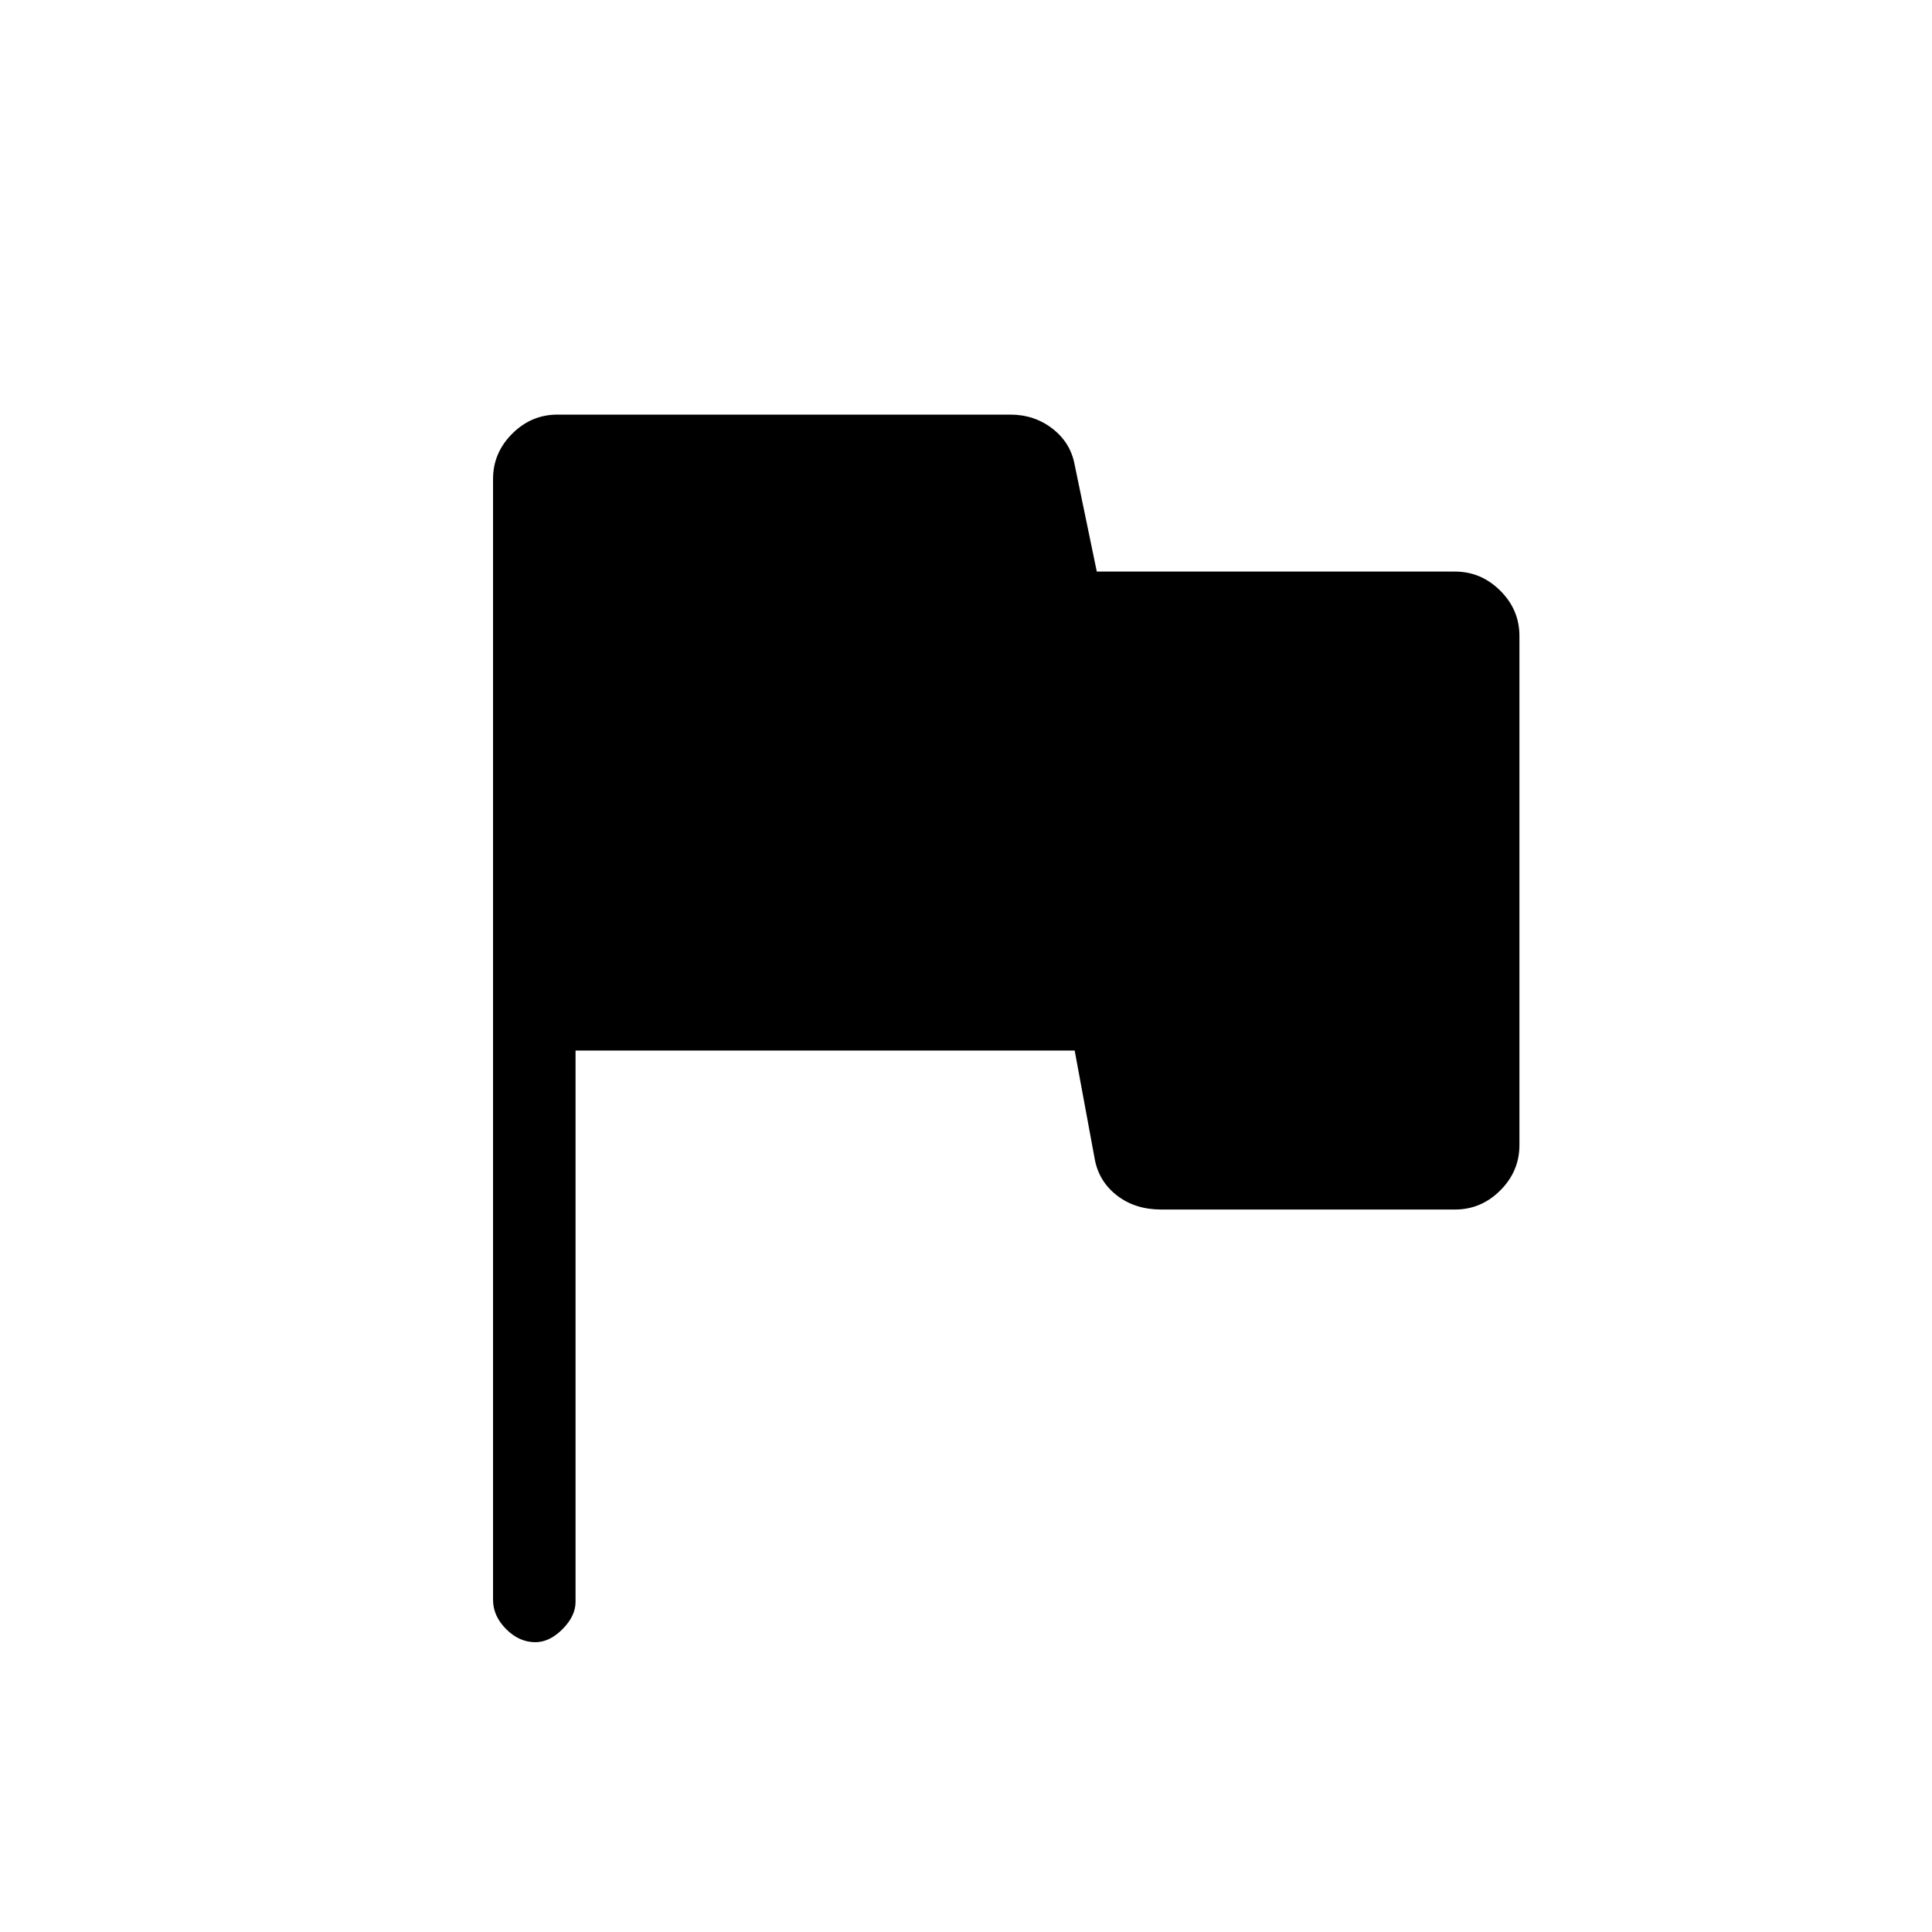 <svg xmlns="http://www.w3.org/2000/svg" height="20" width="20"><path d="M5.542 17Q5.375 17 5.24 16.865Q5.104 16.729 5.104 16.562V4.958Q5.104 4.688 5.302 4.49Q5.5 4.292 5.771 4.292H10.458Q10.708 4.292 10.896 4.438Q11.083 4.583 11.125 4.812L11.354 5.917H15.062Q15.333 5.917 15.531 6.115Q15.729 6.312 15.729 6.583V11.854Q15.729 12.125 15.531 12.323Q15.333 12.521 15.062 12.521H12.021Q11.75 12.521 11.562 12.375Q11.375 12.229 11.333 12L11.125 10.875H5.958V16.583Q5.958 16.729 5.823 16.865Q5.688 17 5.542 17Z"/></svg>